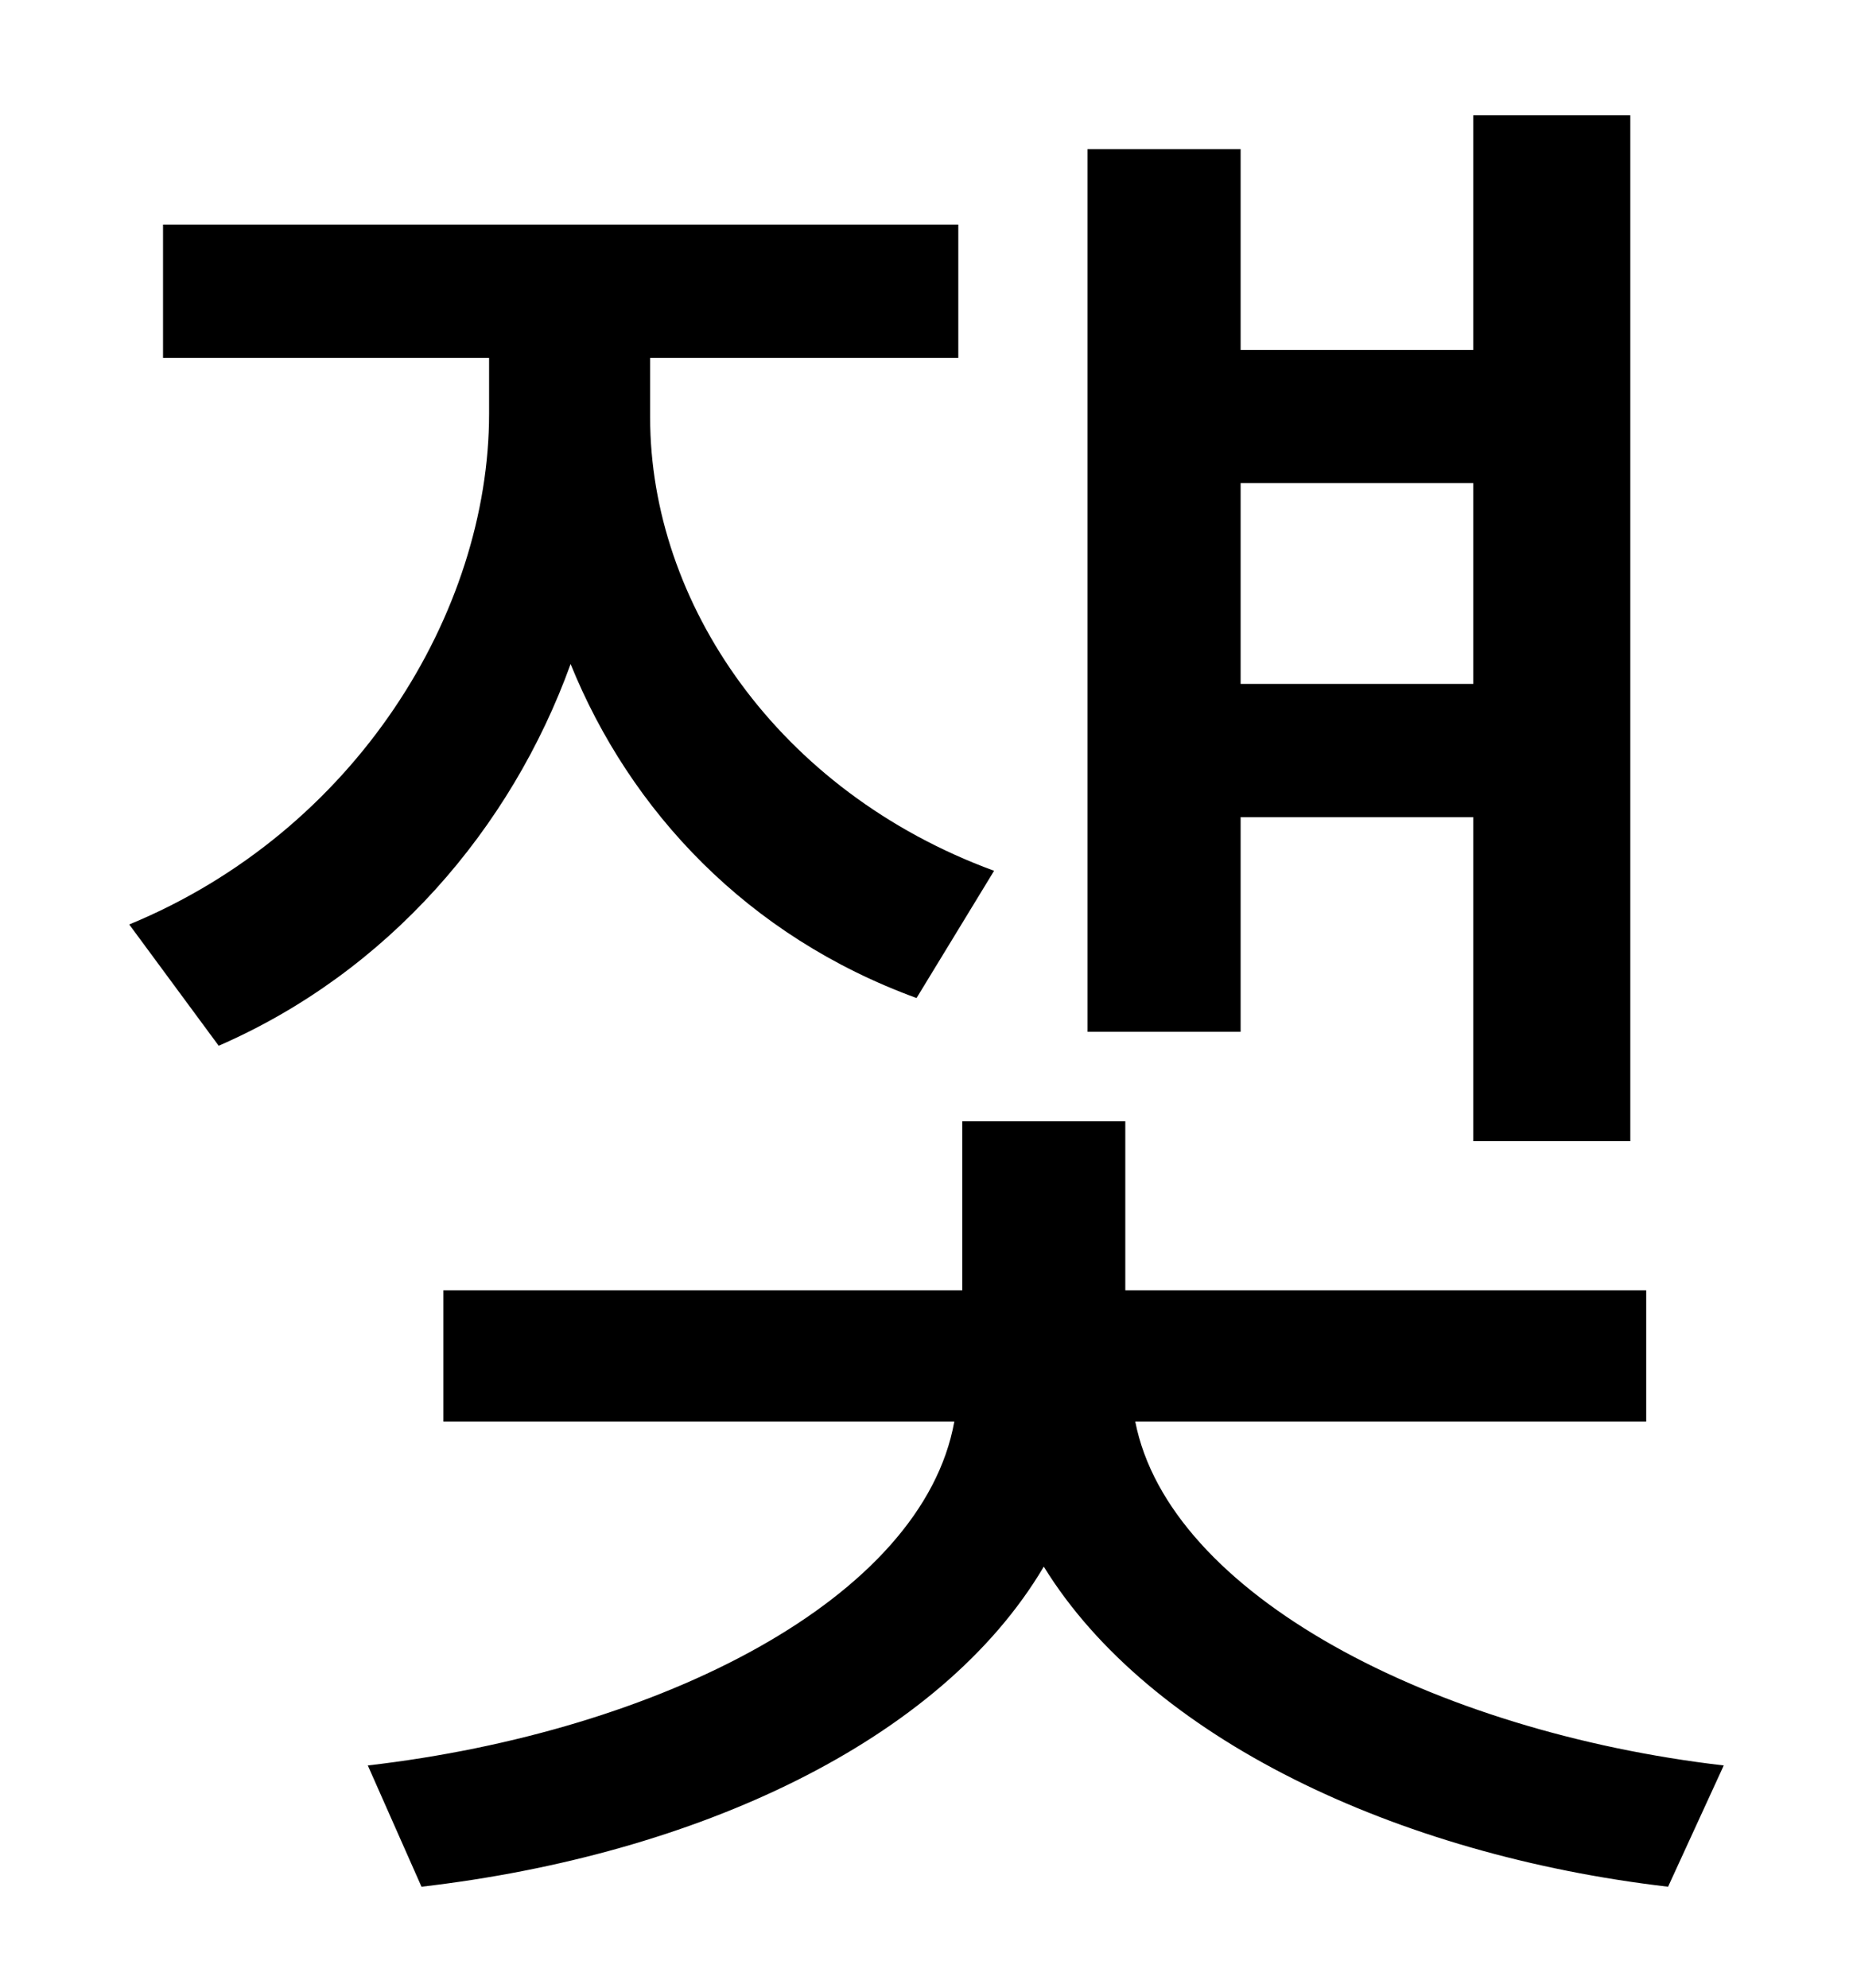 <?xml version="1.0" standalone="no"?>
<!DOCTYPE svg PUBLIC "-//W3C//DTD SVG 1.1//EN" "http://www.w3.org/Graphics/SVG/1.1/DTD/svg11.dtd" >
<svg xmlns="http://www.w3.org/2000/svg" xmlns:xlink="http://www.w3.org/1999/xlink" version="1.1" viewBox="-10 0 930 1000">
   <path fill="currentColor"
d="M731 243h-117v101h117v-101zM614 411v108h-77v-444h77v101h117v-118h79v516h-79v-163h-117zM490 438l-39 64c-85 -31 -144 -94 -174 -168c-30 83 -92 155 -177 192l-45 -61c114 -47 181 -157 181 -257v-28h-164v-67h400v67h-155v30c0 93 64 188 173 228zM818 715h-257
c17 87 150 156 296 173l-28 61c-137 -16 -261 -75 -314 -161c-52 88 -175 145 -313 161l-27 -61c147 -17 279 -84 295 -173h-257v-66h261v-85h82v85h262v66z" />
</svg>
